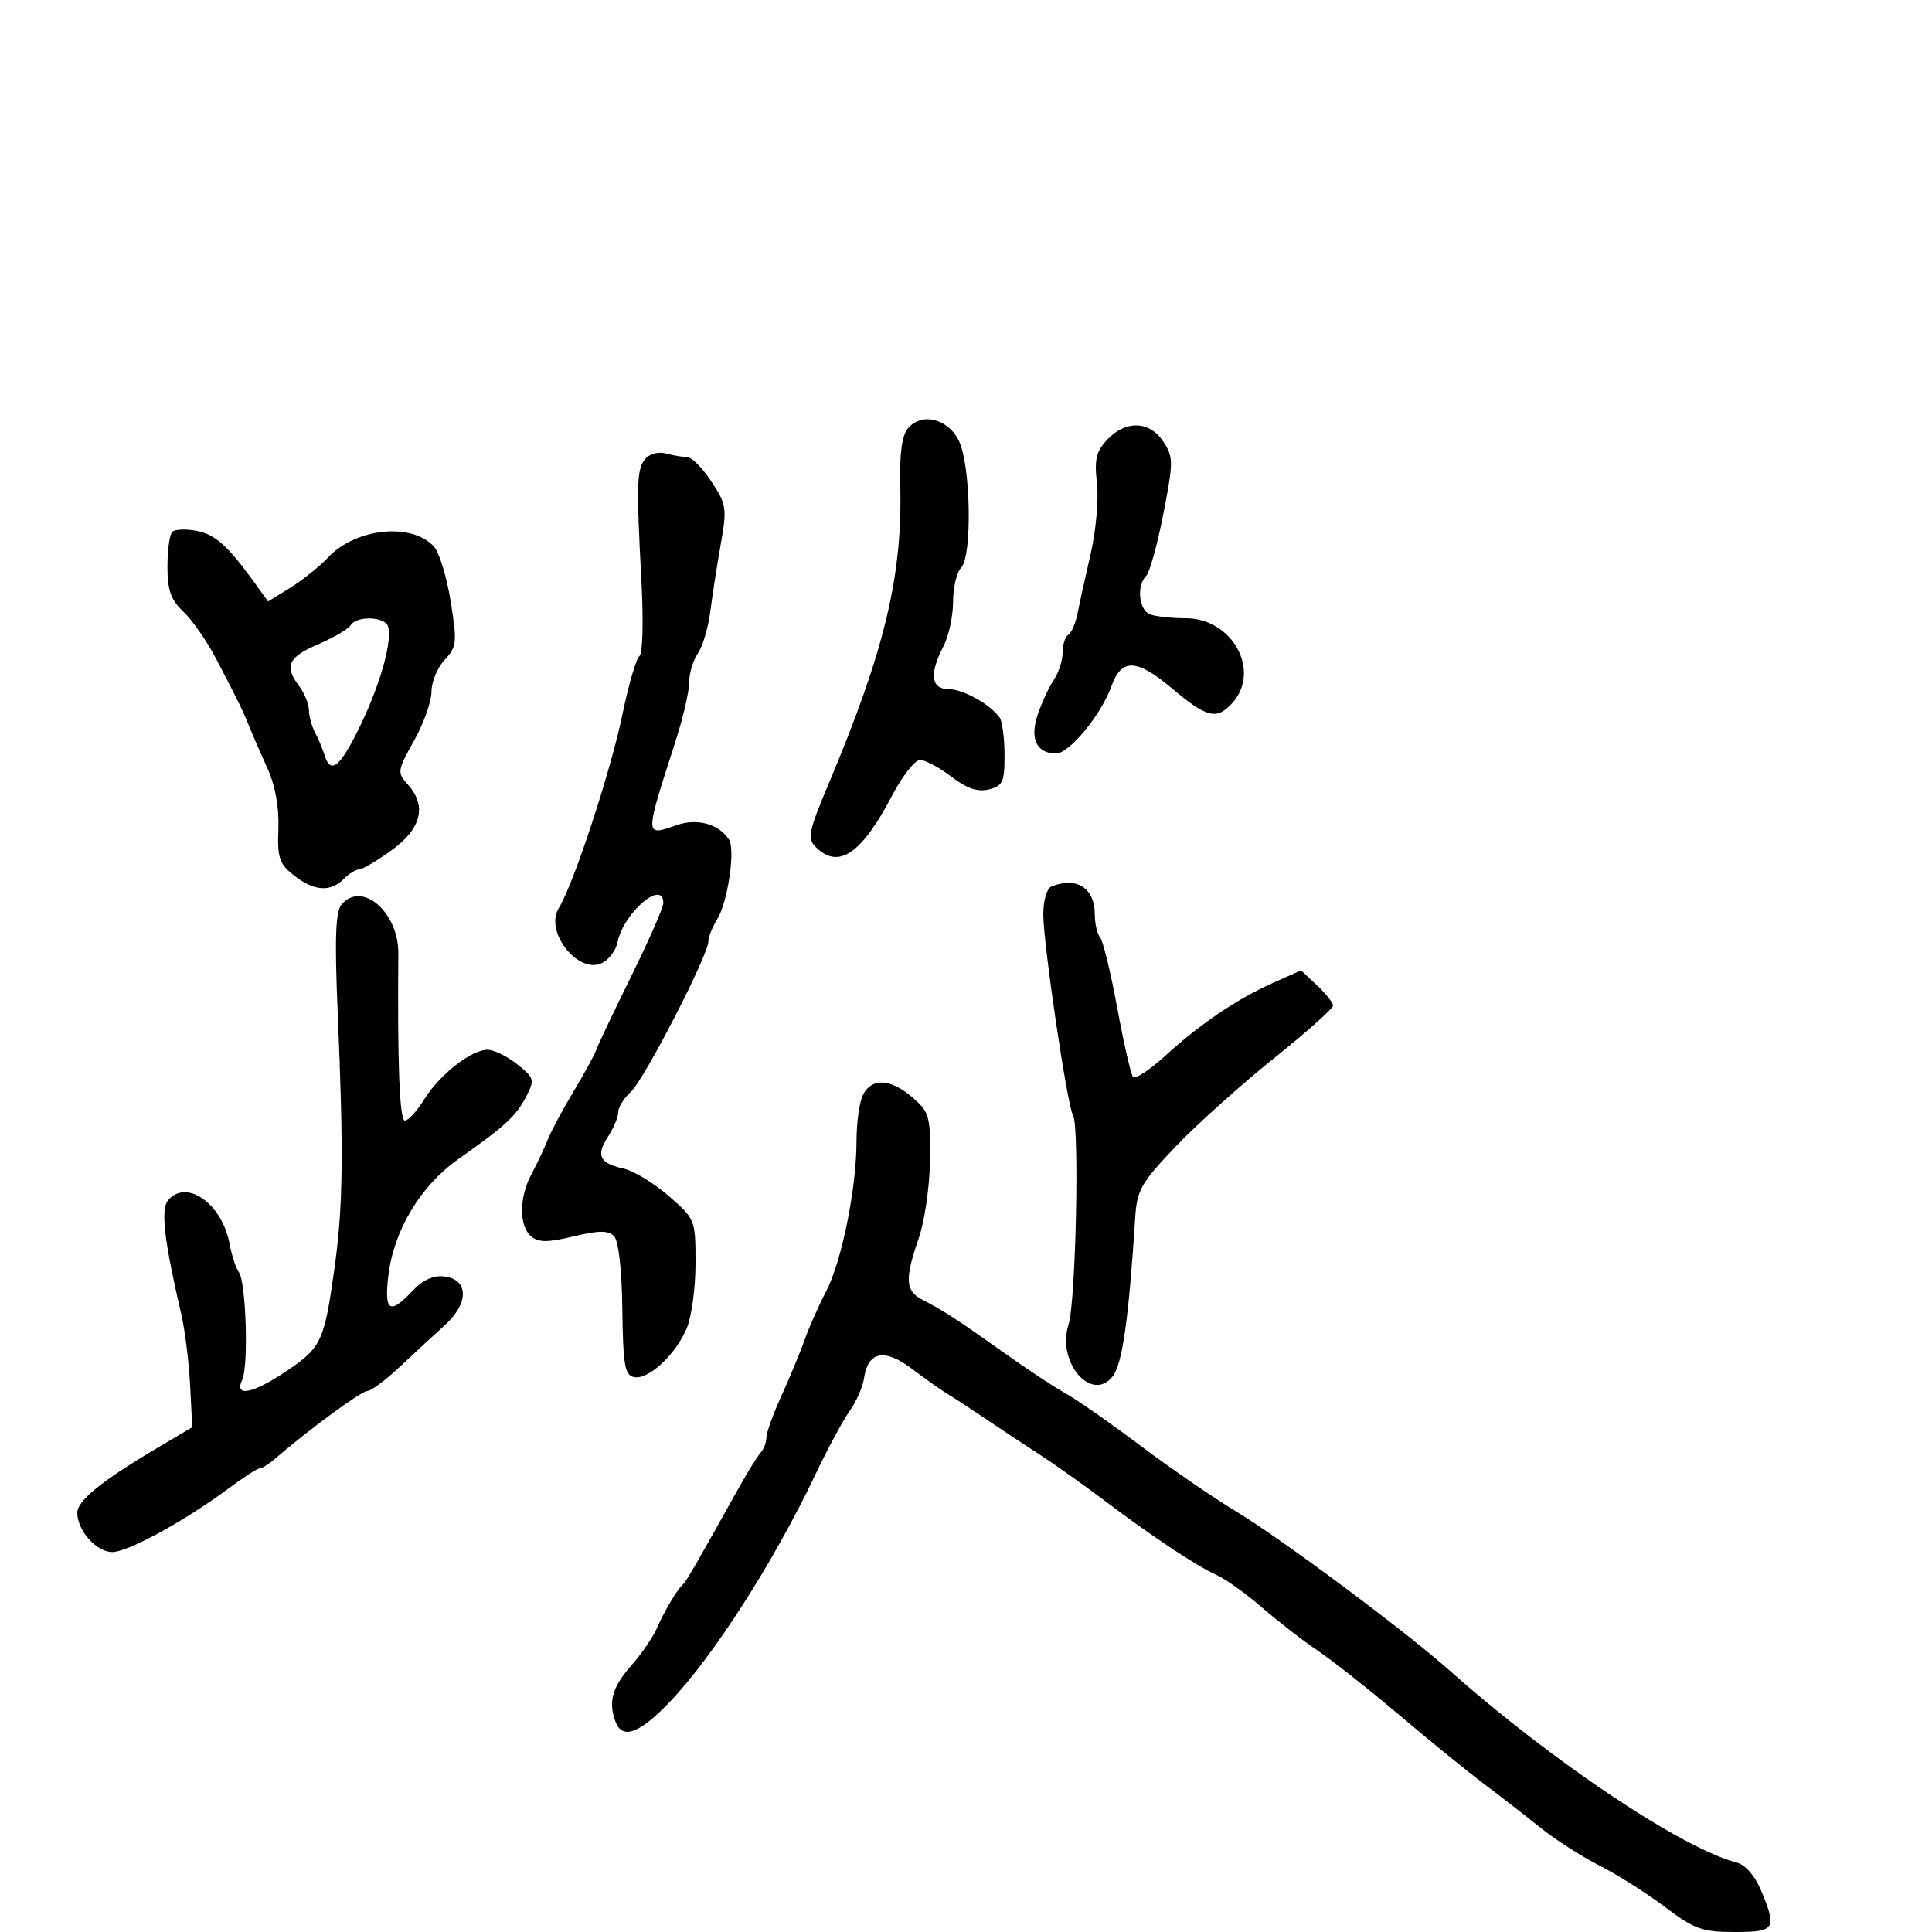 <svg xmlns="http://www.w3.org/2000/svg" width="300" height="300" viewBox="0 0 300 300" version="1.1">
	<path d="M 140.966 66.541 C 140.049 67.646, 139.664 70.529, 139.789 75.342 C 140.155 89.433, 137.366 101.053, 128.646 121.762 C 125.565 129.076, 125.337 130.194, 126.655 131.512 C 130.197 135.054, 133.757 132.651, 138.557 123.477 C 140.133 120.465, 142.072 118, 142.867 118 C 143.661 118, 145.842 119.167, 147.712 120.594 C 150.141 122.446, 151.812 123.013, 153.557 122.575 C 155.720 122.032, 155.998 121.420, 155.985 117.231 C 155.976 114.629, 155.639 112.024, 155.235 111.442 C 153.810 109.390, 149.528 107, 147.277 107 C 144.561 107, 144.279 104.612, 146.494 100.364 C 147.315 98.789, 147.990 95.678, 147.994 93.450 C 147.997 91.223, 148.560 88.840, 149.243 88.157 C 150.981 86.419, 150.749 72.327, 148.920 68.500 C 147.243 64.992, 143.098 63.972, 140.966 66.541 M 171.948 68.250 C 170.211 70.084, 169.913 71.335, 170.334 75.015 C 170.618 77.498, 170.177 82.448, 169.355 86.015 C 168.532 89.582, 167.614 93.743, 167.314 95.262 C 167.015 96.781, 166.371 98.271, 165.885 98.571 C 165.398 98.872, 165 100.116, 165 101.337 C 165 102.557, 164.395 104.443, 163.656 105.527 C 162.917 106.612, 161.793 109.029, 161.157 110.898 C 159.862 114.703, 160.934 117, 164.004 117 C 166.048 117, 171.009 110.957, 172.589 106.542 C 174.152 102.172, 176.498 102.264, 182.010 106.911 C 187.415 111.469, 188.933 111.837, 191.345 109.171 C 195.859 104.184, 191.374 96, 184.127 96 C 181.947 96, 179.452 95.727, 178.582 95.393 C 176.830 94.721, 176.450 90.950, 177.980 89.420 C 178.519 88.881, 179.717 84.549, 180.642 79.792 C 182.219 71.685, 182.219 70.984, 180.639 68.572 C 178.527 65.348, 174.825 65.211, 171.948 68.250 M 100.192 71.268 C 98.865 72.868, 98.795 75.151, 99.608 90.382 C 99.932 96.444, 99.791 101.538, 99.290 101.882 C 98.795 102.222, 97.601 106.325, 96.636 111 C 94.825 119.774, 89.051 137.344, 86.788 140.968 C 84.401 144.790, 90.102 151.685, 93.750 149.388 C 94.712 148.782, 95.665 147.434, 95.867 146.393 C 96.758 141.794, 103 136.409, 103 140.238 C 103 140.919, 100.779 145.982, 98.064 151.488 C 95.349 156.995, 92.889 162.175, 92.596 163 C 92.304 163.825, 90.708 166.750, 89.049 169.500 C 87.391 172.250, 85.585 175.625, 85.037 177 C 84.489 178.375, 83.356 180.774, 82.520 182.331 C 80.589 185.928, 80.570 190.398, 82.479 191.982 C 83.646 192.951, 85.031 192.952, 89.060 191.986 C 92.952 191.052, 94.439 191.039, 95.331 191.930 C 96.050 192.649, 96.552 197.023, 96.635 203.299 C 96.752 212.043, 97.014 213.549, 98.475 213.841 C 100.678 214.281, 104.880 210.386, 106.629 206.282 C 107.383 204.512, 108 199.975, 108 196.200 C 108 189.395, 107.964 189.304, 103.841 185.712 C 101.553 183.719, 98.408 181.809, 96.852 181.468 C 93.102 180.644, 92.499 179.413, 94.414 176.491 C 95.286 175.160, 96 173.449, 96 172.690 C 96 171.931, 96.879 170.514, 97.953 169.542 C 100.011 167.680, 110 148.301, 110 146.172 C 110 145.488, 110.621 143.933, 111.380 142.715 C 113.002 140.113, 114.208 131.931, 113.200 130.377 C 111.613 127.933, 108.266 127.011, 105.048 128.133 C 100.059 129.872, 100.061 130.123, 104.928 115 C 106.079 111.425, 107.016 107.363, 107.010 105.973 C 107.005 104.582, 107.611 102.557, 108.358 101.473 C 109.105 100.388, 109.973 97.475, 110.288 95 C 110.602 92.525, 111.334 87.811, 111.914 84.525 C 112.904 78.917, 112.815 78.319, 110.470 74.775 C 109.096 72.699, 107.416 70.994, 106.736 70.986 C 106.056 70.979, 104.569 70.723, 103.430 70.417 C 102.254 70.101, 100.856 70.469, 100.192 71.268 M 26.743 82.590 C 26.334 82.999, 26 85.430, 26 87.992 C 26 91.656, 26.529 93.148, 28.473 94.975 C 29.833 96.253, 32.130 99.561, 33.576 102.327 C 37.115 109.095, 37.601 110.093, 38.781 113 C 39.339 114.375, 40.612 117.300, 41.610 119.500 C 42.747 122.008, 43.350 125.436, 43.227 128.689 C 43.055 133.218, 43.363 134.141, 45.650 135.939 C 48.751 138.379, 51.294 138.564, 53.357 136.500 C 54.182 135.675, 55.272 135, 55.779 135 C 56.285 135, 58.567 133.647, 60.850 131.994 C 65.470 128.647, 66.312 125.108, 63.285 121.762 C 61.655 119.961, 61.705 119.624, 64.285 115.036 C 65.778 112.379, 67 108.951, 67 107.417 C 67 105.884, 67.919 103.651, 69.042 102.456 C 70.936 100.439, 71.004 99.786, 69.985 93.407 C 69.381 89.626, 68.214 85.789, 67.392 84.881 C 63.964 81.093, 55.243 81.983, 50.943 86.561 C 49.618 87.971, 46.981 90.084, 45.084 91.257 L 41.633 93.390 39.567 90.534 C 35.345 84.700, 33.425 82.983, 30.493 82.423 C 28.839 82.106, 27.152 82.182, 26.743 82.590 M 54.449 97.083 C 54.081 97.678, 51.804 99.012, 49.390 100.047 C 44.726 102.046, 44.104 103.433, 46.468 106.559 C 47.276 107.626, 47.951 109.294, 47.968 110.264 C 47.986 111.234, 48.417 112.809, 48.927 113.764 C 49.437 114.719, 50.098 116.287, 50.396 117.250 C 51.350 120.335, 52.802 119.150, 55.911 112.750 C 59.059 106.269, 60.978 99.417, 60.252 97.250 C 59.738 95.717, 55.371 95.591, 54.449 97.083 M 163.250 137.662 C 162.558 137.942, 162 139.862, 162 141.964 C 162 146.538, 165.730 171.755, 166.620 173.194 C 167.639 174.843, 167.049 202.207, 165.920 205.689 C 164.045 211.467, 169.469 217.867, 172.752 213.750 C 174.280 211.834, 175.251 205.013, 176.288 188.898 C 176.551 184.814, 177.255 183.593, 182.542 178.052 C 185.819 174.617, 192.662 168.467, 197.750 164.385 C 202.838 160.303, 207 156.599, 207 156.156 C 207 155.712, 205.882 154.299, 204.516 153.015 L 202.032 150.682 197.766 152.577 C 192.148 155.074, 186.387 158.963, 180.963 163.921 C 178.537 166.138, 176.276 167.626, 175.938 167.226 C 175.600 166.827, 174.495 162, 173.483 156.500 C 172.470 151, 171.272 146.072, 170.821 145.550 C 170.369 145.028, 170 143.430, 170 142 C 170 137.887, 167.182 136.076, 163.250 137.662 M 53.017 140.479 C 52.100 141.585, 51.953 145.820, 52.438 157.229 C 53.374 179.262, 53.269 187.416, 51.929 197 C 50.349 208.296, 49.906 209.247, 44.519 212.882 C 39.267 216.427, 36.307 217.013, 37.614 214.250 C 38.620 212.122, 38.204 198.977, 37.084 197.534 C 36.642 196.965, 35.986 194.947, 35.625 193.048 C 34.449 186.859, 28.911 182.992, 26.091 186.390 C 24.929 187.791, 25.496 192.681, 28.133 204 C 28.710 206.475, 29.333 211.452, 29.519 215.059 L 29.857 221.618 24.178 224.984 C 15.767 229.970, 12 233.036, 12 234.896 C 12 237.663, 14.971 241, 17.436 241 C 19.889 241, 28.736 236.153, 35.598 231.048 C 37.852 229.372, 39.989 228, 40.348 228 C 40.707 228, 41.788 227.316, 42.750 226.480 C 47.793 222.101, 56.103 216, 57.025 216 C 57.605 216, 59.876 214.312, 62.073 212.250 C 64.269 210.188, 67.432 207.260, 69.102 205.744 C 72.856 202.336, 72.790 198.650, 68.967 198.205 C 67.283 198.008, 65.632 198.762, 64.043 200.455 C 60.518 204.207, 59.644 203.657, 60.301 198.102 C 61.135 191.066, 65.284 184.145, 71.154 180 C 78.494 174.818, 80.124 173.315, 81.702 170.273 C 83.054 167.668, 82.978 167.393, 80.316 165.263 C 78.767 164.024, 76.694 163.008, 75.710 163.005 C 73.186 162.998, 68.238 166.879, 65.855 170.735 C 64.745 172.531, 63.402 174, 62.871 174 C 62.047 174, 61.704 165.268, 61.853 148.072 C 61.909 141.629, 56.162 136.690, 53.017 140.479 M 134.035 169.934 C 133.466 170.998, 132.999 174.261, 132.999 177.184 C 132.997 184.566, 130.682 195.965, 128.241 200.610 C 127.117 202.749, 125.641 206.075, 124.961 208 C 124.282 209.925, 122.662 213.835, 121.363 216.688 C 120.063 219.542, 119 222.489, 119 223.238 C 119 223.987, 118.606 225.028, 118.124 225.550 C 117.641 226.073, 116.118 228.525, 114.738 231 C 108.098 242.909, 106.577 245.537, 106.059 246 C 105.153 246.810, 103.075 250.315, 101.962 252.908 C 101.394 254.233, 99.595 256.836, 97.965 258.693 C 95.040 262.024, 94.419 264.322, 95.607 267.418 C 96.659 270.160, 99.350 269.146, 104.030 264.245 C 110.763 257.193, 120.157 242.534, 126.544 229.113 C 128.477 225.050, 130.901 220.544, 131.929 219.100 C 132.957 217.655, 133.957 215.401, 134.149 214.089 C 134.777 209.820, 137.316 209.307, 141.641 212.576 C 143.768 214.184, 146.270 215.950, 147.202 216.500 C 148.134 217.050, 150.720 218.738, 152.948 220.250 C 155.177 221.762, 158.912 224.234, 161.250 225.743 C 163.588 227.252, 168.200 230.520, 171.500 233.005 C 179.104 238.731, 185.795 243.169, 189 244.613 C 190.375 245.232, 193.525 247.494, 196 249.639 C 198.475 251.785, 202.371 254.801, 204.658 256.342 C 206.945 257.884, 212.631 262.375, 217.294 266.322 C 221.957 270.270, 227.866 275.075, 230.425 277 C 232.984 278.925, 236.946 281.998, 239.228 283.829 C 241.511 285.660, 245.633 288.300, 248.388 289.696 C 251.143 291.092, 255.711 293.982, 258.539 296.117 C 263.105 299.564, 264.317 300, 269.341 300 C 275.683 300, 275.965 299.554, 273.441 293.513 C 272.507 291.279, 271.003 289.557, 269.691 289.220 C 261.220 287.050, 240.973 273.511, 225.105 259.406 C 218.094 253.174, 198.891 238.874, 191.807 234.609 C 188.338 232.521, 181.675 227.936, 177 224.422 C 172.325 220.908, 167.150 217.293, 165.500 216.390 C 163.850 215.487, 159.575 212.667, 156 210.124 C 148.690 204.924, 146.489 203.492, 143.250 201.832 C 140.565 200.456, 140.453 198.646, 142.661 192.285 C 143.575 189.653, 144.362 184.201, 144.411 180.168 C 144.494 173.324, 144.313 172.676, 141.694 170.418 C 138.309 167.500, 135.435 167.319, 134.035 169.934" stroke="none" fill="black" fill-rule="evenodd"/>
</svg>